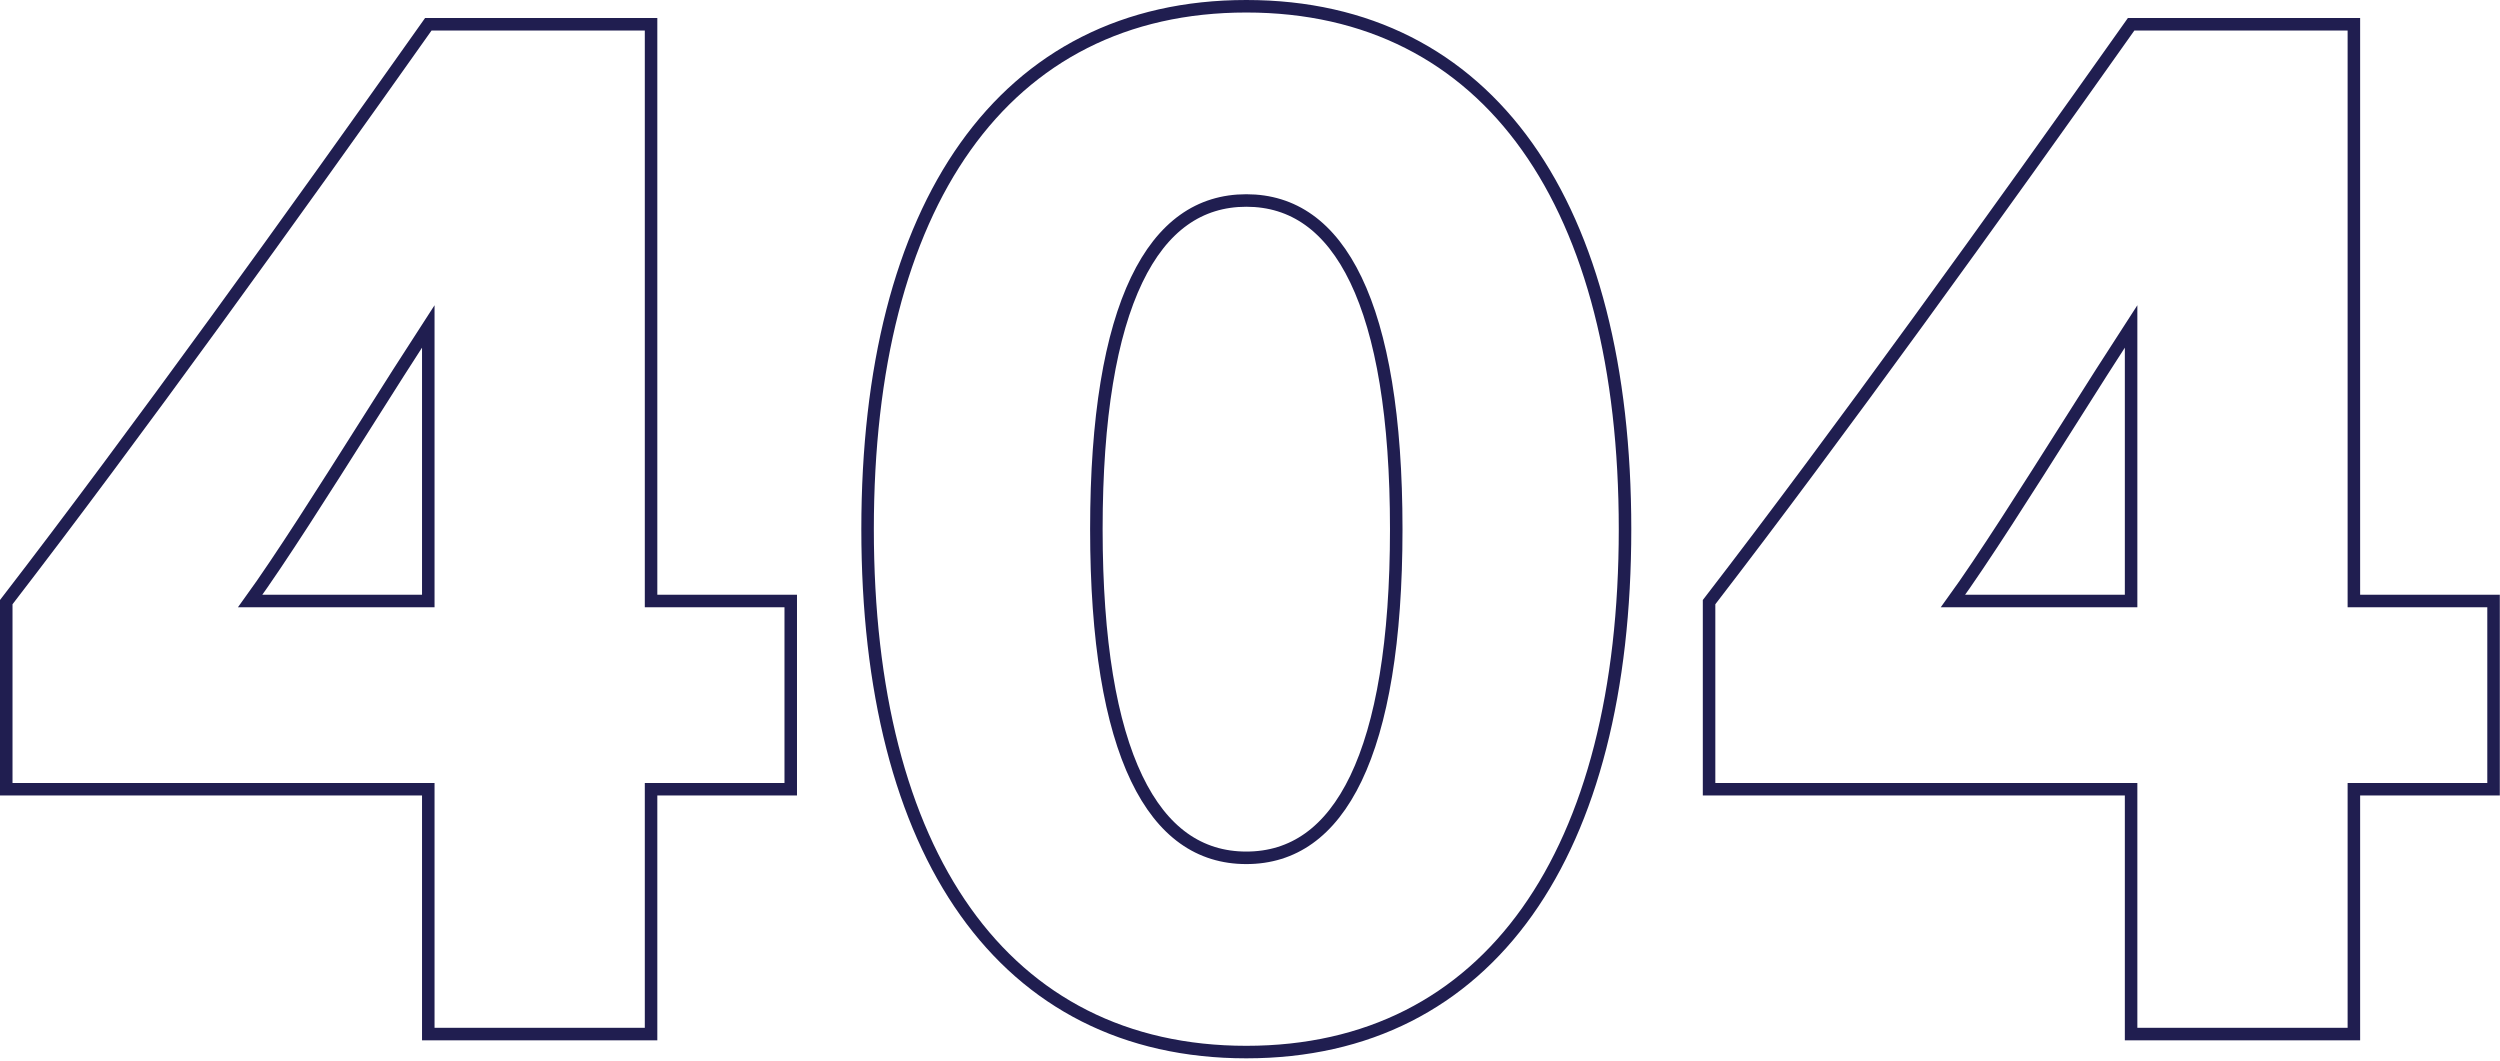 <svg width="799" height="339" viewBox="0 0 799 339" fill="none" xmlns="http://www.w3.org/2000/svg"><path d="M206.08 330.48h2v-78.24h44.64v-60.16h-44.64V7.76h-71.195l-.598.845C94.53 67.641 42.709 139.613 2.416 191.9l-.416.54v59.8h134.88v78.24h69.2zm544.219 0h2v-78.24h44.64v-60.16h-44.64V7.76h-71.195l-.598.845C638.749 67.641 586.928 139.613 546.635 191.9l-.416.54v59.8h134.88v78.24h69.2zM136.88 192.08H79.965c9.56-13.2 23.656-35.476 37.202-56.884 6.944-10.973 13.743-21.718 19.713-30.896v87.78zM398.32 2c-38.783 0-69.161 15.894-89.77 44.881-20.547 28.9-31.27 70.642-31.27 122.239 0 51.597 10.723 93.34 31.27 122.239 20.609 28.987 50.987 44.881 89.77 44.881 38.783 0 69.161-15.894 89.77-44.881 20.547-28.899 31.27-70.642 31.27-122.239 0-51.597-10.723-93.34-31.27-122.239C467.481 17.894 437.103 2 398.32 2zm0 62.08c14.893 0 26.765 8.143 35.037 25.385 8.328 17.361 12.883 43.767 12.883 79.655 0 35.889-4.555 62.295-12.883 79.655-8.272 17.242-20.144 25.385-35.037 25.385s-26.765-8.143-35.037-25.385c-8.328-17.36-12.883-43.766-12.883-79.655 0-35.888 4.555-62.294 12.883-79.655 8.272-17.242 20.144-25.385 35.037-25.385zm282.779 128h-56.916c9.561-13.2 23.657-35.476 37.203-56.884 6.943-10.973 13.743-21.718 19.713-30.896v87.78z" stroke="#201E50" stroke-width="4"/></svg>
